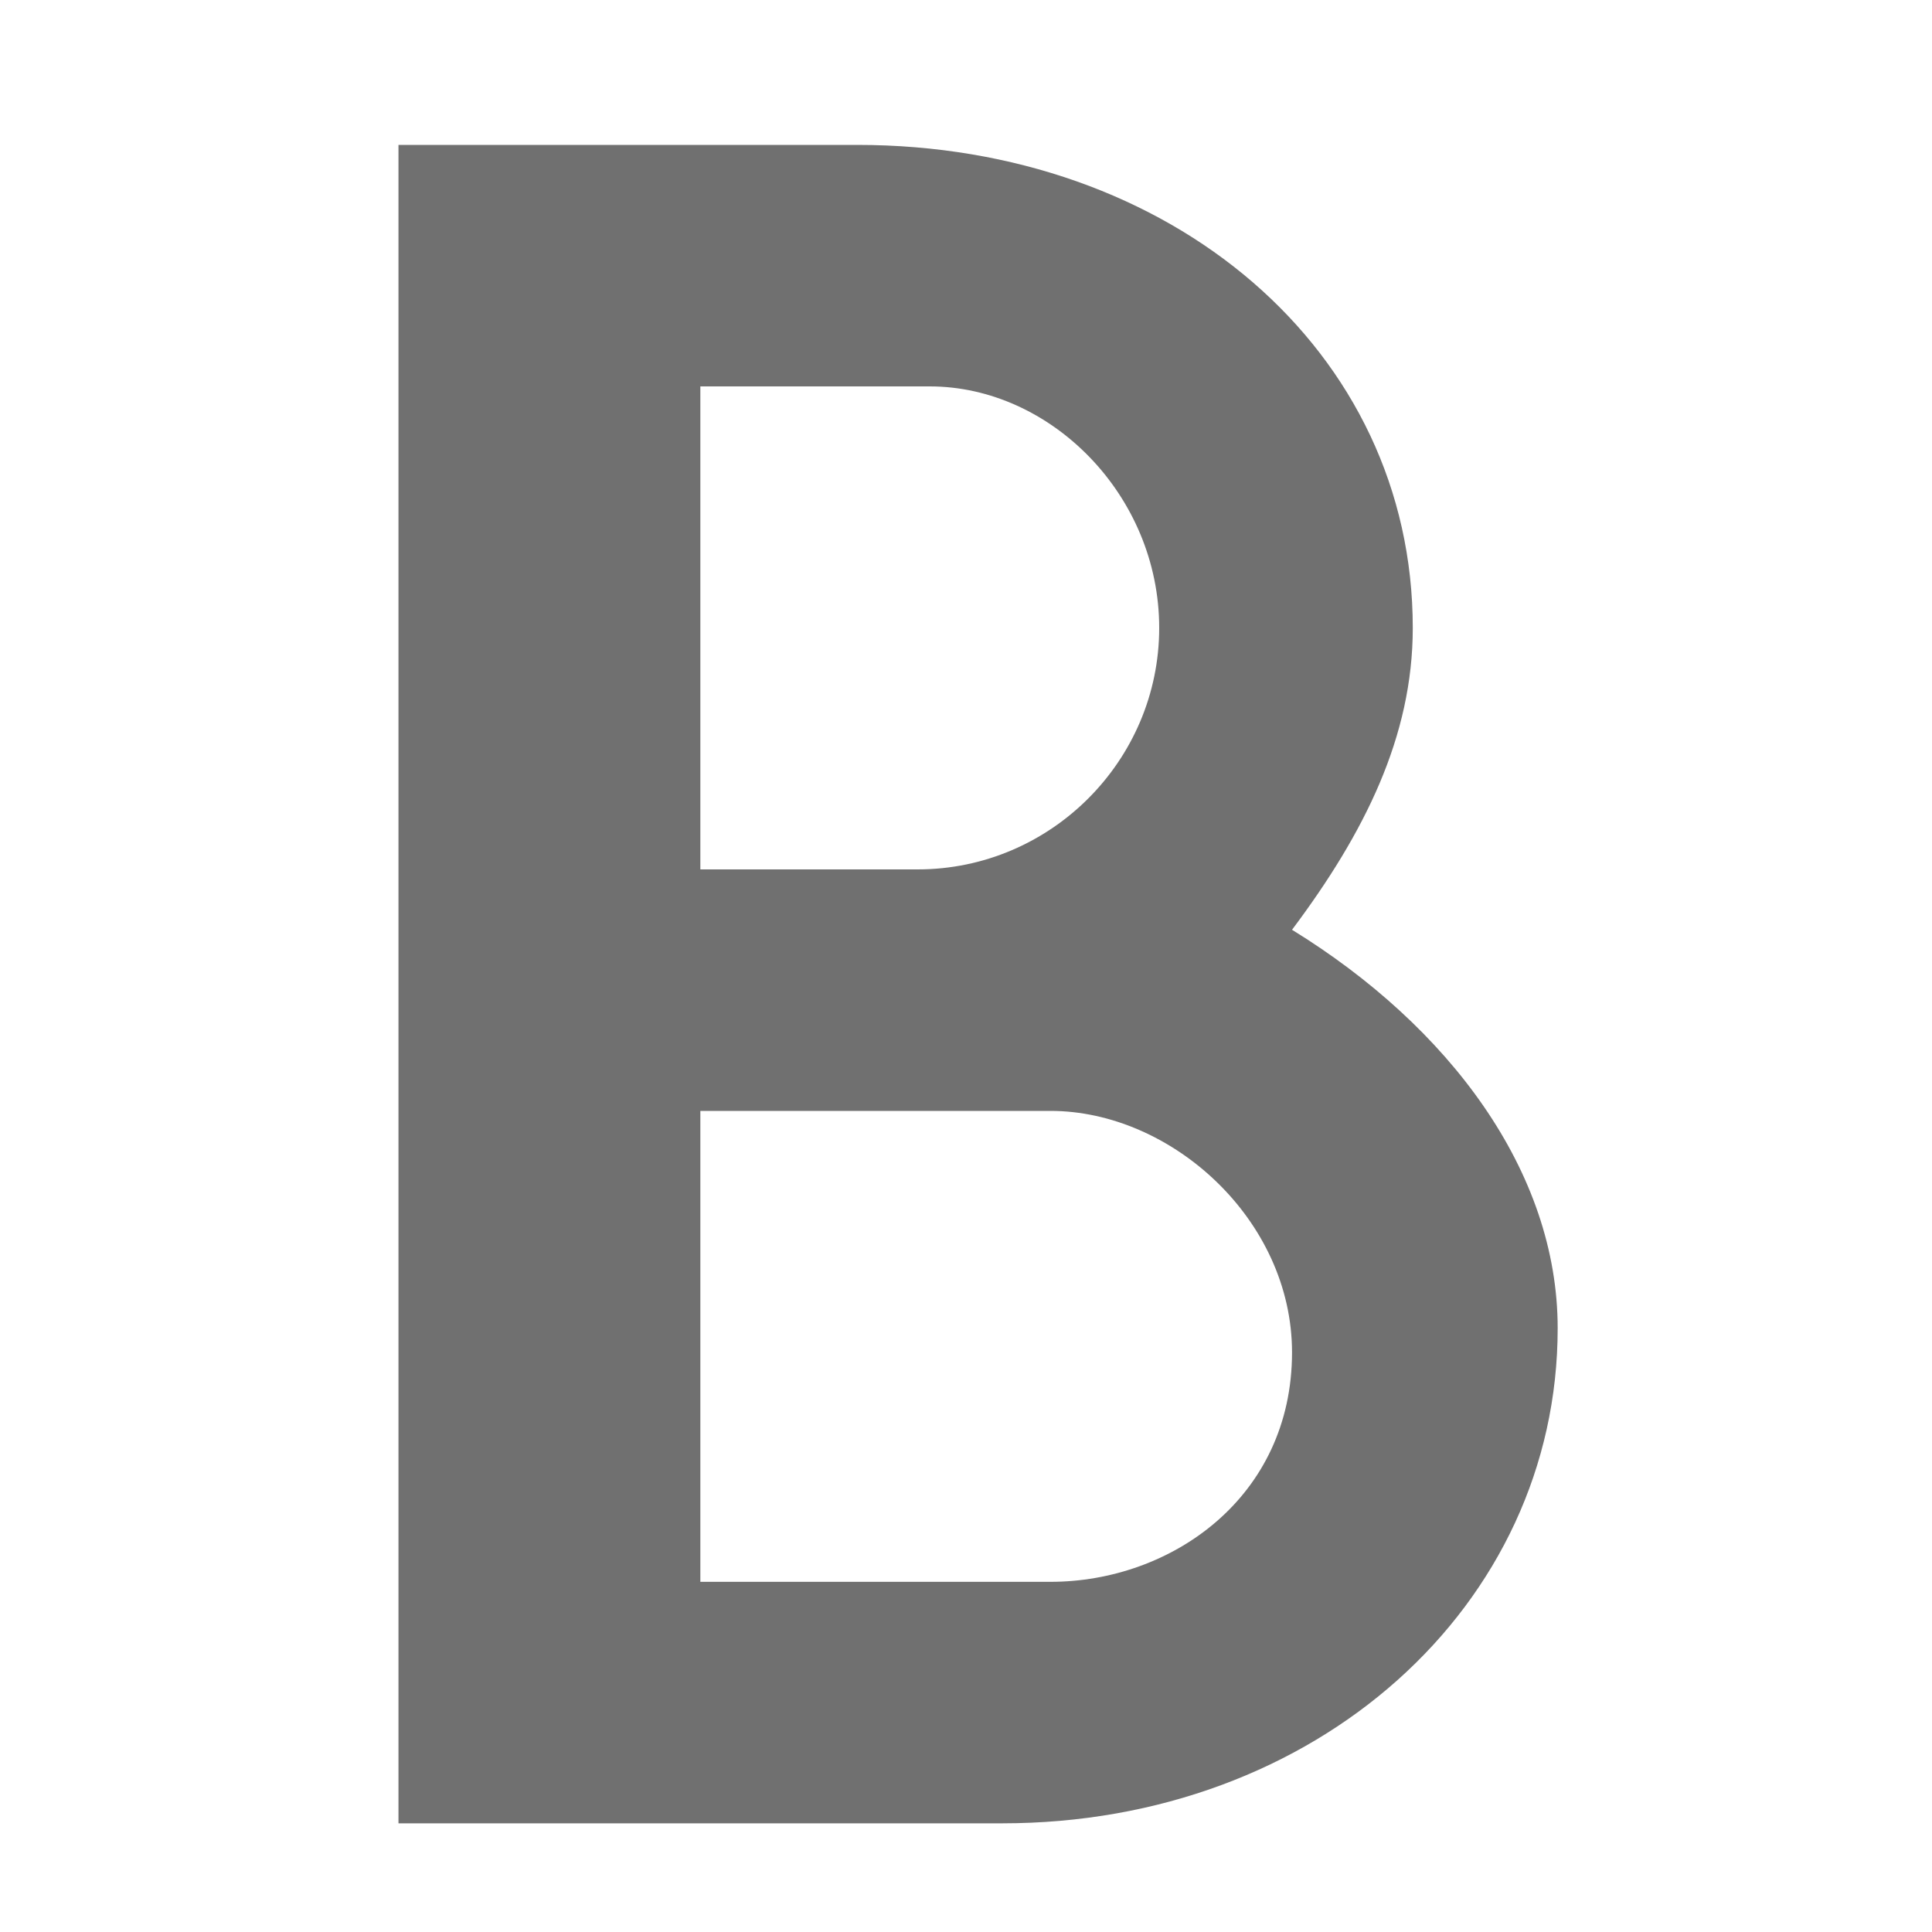 <?xml version="1.0" encoding="utf-8"?>
<!-- Generator: Adobe Illustrator 26.4.1, SVG Export Plug-In . SVG Version: 6.00 Build 0)  -->
<svg version="1.1" id="Layer_1" xmlns="http://www.w3.org/2000/svg" xmlns:xlink="http://www.w3.org/1999/xlink" x="0px" y="0px"
	 viewBox="0 0 16 16" style="enable-background:new 0 0 16 16;" xml:space="preserve">
<style type="text/css">
	.st0{fill:#707070;}
</style>
<path class="st0" d="M10.7,7.7c0.6-0.8,1-1.6,1-2.5c0-2.3-2-4-4.6-4H3.3v13.9h5c2.6,0,4.6-1.8,4.6-4.1C12.9,9.7,12,8.5,10.7,7.7z
	 M5.8,3.2h1.9c1,0,1.9,0.9,1.9,2s-0.9,2-2,2H5.8V3.2z M8.7,13.1H5.8V9.2h2.9c1,0,2,0.9,2,2C10.7,12.4,9.7,13.1,8.7,13.1z"/>
</svg>
